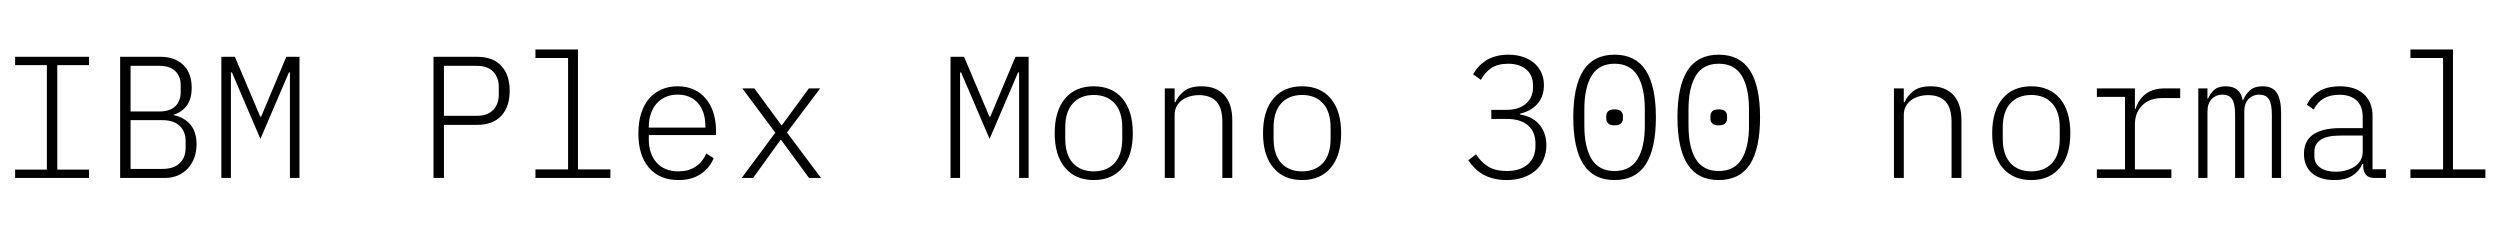 <svg xmlns="http://www.w3.org/2000/svg" xmlns:xlink="http://www.w3.org/1999/xlink" width="345.6" height="31.2"><path fill="black" d="M12.31 24.60L2.09 24.60L2.09 23.45L6.48 23.45L6.48 9.00L2.09 9.00L2.09 7.85L12.31 7.85L12.31 9.00L7.92 9.00L7.92 23.45L12.31 23.45L12.31 24.60ZM16.61 24.60L16.61 7.85L22.15 7.85Q24.19 7.85 25.34 8.98Q26.50 10.10 26.50 12.14L26.50 12.14Q26.50 13.70 25.82 14.60Q25.15 15.50 24 15.86L24 15.86L24 15.91Q25.46 16.22 26.32 17.22Q27.17 18.22 27.17 19.94L27.17 19.94Q27.17 20.95 26.86 21.80Q26.54 22.66 25.97 23.28Q25.39 23.90 24.59 24.25Q23.78 24.60 22.80 24.60L22.80 24.60L16.61 24.60ZM18.05 23.35L22.44 23.35Q24.02 23.35 24.84 22.56Q25.66 21.77 25.66 20.47L25.66 20.47L25.66 19.49Q25.66 18.19 24.84 17.40Q24.02 16.61 22.44 16.61L22.44 16.61L18.05 16.61L18.05 23.35ZM18.05 15.41L22.03 15.41Q23.47 15.41 24.23 14.69Q24.98 13.97 24.98 12.74L24.98 12.74L24.98 11.78Q24.98 10.56 24.23 9.83Q23.47 9.10 22.03 9.10L22.03 9.10L18.05 9.10L18.05 15.41ZM40.08 24.60L40.08 10.01L39.94 10.01L36 19.20L32.06 10.01L31.92 10.01L31.92 24.60L30.60 24.60L30.60 7.85L32.47 7.85L35.98 16.13L36.10 16.13L39.58 7.85L41.40 7.85L41.40 24.60L40.08 24.60ZM61.37 24.60L59.93 24.60L59.93 7.85L65.93 7.85Q68.16 7.85 69.31 9.11Q70.46 10.37 70.46 12.55L70.46 12.55Q70.46 14.74 69.31 16.00Q68.16 17.26 65.93 17.26L65.93 17.26L61.37 17.26L61.37 24.60ZM61.37 9.10L61.37 16.01L65.90 16.01Q67.42 16.01 68.18 15.19Q68.95 14.38 68.95 13.13L68.95 13.13L68.95 11.98Q68.95 10.73 68.18 9.91Q67.42 9.10 65.90 9.10L65.90 9.10L61.37 9.10ZM74.02 24.60L74.02 23.42L78.53 23.42L78.53 8.02L74.02 8.02L74.02 6.84L79.90 6.84L79.90 23.42L84.38 23.42L84.38 24.60L74.02 24.60ZM93.79 24.89L93.79 24.89Q91.20 24.89 89.72 23.20Q88.25 21.50 88.25 18.43L88.25 18.43Q88.25 16.90 88.63 15.68Q89.02 14.47 89.72 13.64Q90.43 12.82 91.44 12.37Q92.45 11.93 93.67 11.93L93.67 11.93Q94.92 11.93 95.90 12.37Q96.89 12.82 97.57 13.63Q98.26 14.45 98.62 15.58Q98.98 16.70 98.98 18.07L98.98 18.07L98.98 18.67L89.69 18.67L89.69 19.27Q89.69 21.26 90.77 22.48Q91.85 23.69 93.79 23.69L93.79 23.69Q95.16 23.69 96.13 23.06Q97.10 22.44 97.63 21.22L97.63 21.22L98.66 21.86Q98.11 23.23 96.86 24.06Q95.62 24.89 93.79 24.89ZM93.67 13.08L93.67 13.08Q92.76 13.08 92.03 13.40Q91.30 13.73 90.78 14.30Q90.26 14.88 89.98 15.70Q89.69 16.51 89.69 17.50L89.69 17.50L89.69 17.64L97.51 17.64L97.51 17.45Q97.51 15.43 96.49 14.26Q95.47 13.08 93.67 13.08ZM104.11 24.60L102.53 24.60L107.18 18.34L102.62 12.22L104.28 12.22L108.02 17.30L108.10 17.30L111.82 12.22L113.38 12.22L108.79 18.31L113.50 24.60L111.84 24.60L107.98 19.34L107.90 19.34L104.11 24.60ZM140.88 24.60L140.88 10.01L140.74 10.01L136.80 19.20L132.86 10.01L132.72 10.01L132.72 24.60L131.40 24.60L131.40 7.85L133.27 7.85L136.78 16.13L136.90 16.13L140.38 7.85L142.20 7.85L142.20 24.60L140.88 24.60ZM151.20 24.89L151.20 24.89Q148.66 24.89 147.23 23.18Q145.80 21.48 145.80 18.41L145.80 18.41Q145.80 15.34 147.23 13.63Q148.66 11.93 151.20 11.93L151.20 11.93Q153.74 11.93 155.17 13.63Q156.60 15.34 156.60 18.41L156.60 18.41Q156.60 21.48 155.17 23.18Q153.74 24.89 151.20 24.89ZM151.20 23.69L151.20 23.69Q153.02 23.69 154.08 22.54Q155.14 21.38 155.14 19.18L155.14 19.18L155.14 17.64Q155.14 15.43 154.08 14.28Q153.02 13.13 151.20 13.13L151.20 13.13Q149.38 13.13 148.32 14.28Q147.26 15.43 147.26 17.64L147.26 17.64L147.26 19.18Q147.26 21.38 148.32 22.54Q149.38 23.69 151.20 23.69ZM162.38 24.60L161.02 24.60L161.02 12.22L162.38 12.22L162.38 14.14L162.48 14.14Q162.84 13.27 163.69 12.60Q164.54 11.93 166.10 11.93L166.10 11.93Q168.12 11.93 169.24 13.14Q170.35 14.35 170.35 16.61L170.35 16.61L170.35 24.60L168.98 24.60L168.98 16.85Q168.98 14.93 168.16 14.04Q167.33 13.15 165.74 13.15L165.74 13.15Q165.10 13.15 164.50 13.32Q163.90 13.49 163.43 13.82Q162.96 14.16 162.67 14.68Q162.38 15.19 162.38 15.89L162.38 15.89L162.38 24.60ZM180.00 24.89L180.00 24.89Q177.46 24.89 176.03 23.18Q174.60 21.48 174.60 18.41L174.60 18.41Q174.60 15.34 176.03 13.63Q177.46 11.93 180.00 11.93L180.00 11.93Q182.54 11.93 183.97 13.63Q185.40 15.34 185.40 18.41L185.40 18.41Q185.40 21.48 183.97 23.18Q182.54 24.89 180.00 24.89ZM180.00 23.69L180.00 23.69Q181.82 23.69 182.88 22.54Q183.94 21.38 183.94 19.18L183.94 19.18L183.94 17.64Q183.94 15.43 182.88 14.28Q181.82 13.13 180.00 13.13L180.00 13.13Q178.18 13.13 177.12 14.28Q176.06 15.43 176.06 17.64L176.06 17.64L176.06 19.18Q176.06 21.38 177.12 22.54Q178.18 23.69 180.00 23.69ZM206.16 15.19L208.18 15.19Q209.95 15.19 210.94 14.34Q211.92 13.49 211.92 12.12L211.92 12.12L211.92 11.81Q211.92 10.37 210.97 9.59Q210.02 8.81 208.51 8.81L208.51 8.81Q207.02 8.81 206.14 9.42Q205.25 10.03 204.72 11.04L204.72 11.04L203.64 10.27Q203.93 9.74 204.37 9.25Q204.82 8.76 205.40 8.38Q205.99 7.99 206.77 7.78Q207.55 7.56 208.54 7.56L208.54 7.56Q209.59 7.56 210.49 7.85Q211.39 8.14 212.04 8.68Q212.69 9.22 213.06 10.00Q213.43 10.78 213.43 11.76L213.43 11.76Q213.43 12.60 213.18 13.27Q212.93 13.94 212.48 14.42Q212.04 14.90 211.43 15.23Q210.82 15.55 210.12 15.72L210.12 15.72L210.12 15.82Q210.86 15.94 211.54 16.26Q212.21 16.58 212.70 17.11Q213.19 17.64 213.48 18.38Q213.77 19.13 213.77 20.06L213.77 20.06Q213.77 21.14 213.38 22.04Q213.00 22.94 212.28 23.57Q211.56 24.19 210.55 24.54Q209.54 24.89 208.30 24.89L208.30 24.89Q207.29 24.89 206.47 24.68Q205.66 24.48 205.01 24.11Q204.36 23.74 203.86 23.23Q203.35 22.73 202.97 22.15L202.97 22.15L204.05 21.34Q204.74 22.42 205.73 23.03Q206.71 23.64 208.30 23.64L208.30 23.64Q210.14 23.64 211.20 22.72Q212.26 21.79 212.26 20.21L212.26 20.21L212.26 19.82Q212.26 18.24 211.24 17.34Q210.22 16.44 208.27 16.44L208.27 16.44L206.16 16.44L206.16 15.19ZM223.20 24.89L223.20 24.89Q220.30 24.89 218.89 22.72Q217.49 20.54 217.49 16.22L217.49 16.22Q217.49 11.90 218.89 9.73Q220.30 7.56 223.20 7.56L223.20 7.56Q226.10 7.56 227.51 9.73Q228.91 11.90 228.91 16.22L228.91 16.22Q228.91 20.54 227.51 22.72Q226.10 24.89 223.20 24.89ZM223.20 23.64L223.20 23.64Q225.36 23.64 226.37 22.00Q227.38 20.35 227.38 17.35L227.38 17.35L227.38 15.10Q227.38 12.12 226.37 10.46Q225.36 8.81 223.20 8.81L223.20 8.81Q221.04 8.81 220.03 10.46Q219.02 12.12 219.02 15.10L219.02 15.10L219.02 17.35Q219.02 20.35 220.03 22.00Q221.04 23.64 223.20 23.64ZM223.20 17.33L223.20 17.33Q222.58 17.33 222.31 17.06Q222.05 16.80 222.05 16.42L222.05 16.42L222.05 16.03Q222.05 15.65 222.31 15.38Q222.58 15.12 223.20 15.12L223.20 15.12Q223.82 15.12 224.09 15.38Q224.35 15.65 224.35 16.03L224.35 16.03L224.35 16.42Q224.35 16.80 224.09 17.06Q223.82 17.33 223.20 17.33ZM237.60 24.89L237.60 24.89Q234.70 24.89 233.29 22.72Q231.89 20.54 231.89 16.22L231.89 16.22Q231.89 11.90 233.29 9.73Q234.70 7.56 237.60 7.56L237.60 7.56Q240.50 7.56 241.91 9.73Q243.31 11.90 243.31 16.22L243.31 16.22Q243.31 20.54 241.91 22.72Q240.50 24.89 237.60 24.89ZM237.60 23.64L237.60 23.64Q239.76 23.64 240.77 22.00Q241.78 20.35 241.78 17.35L241.78 17.35L241.78 15.10Q241.78 12.12 240.77 10.46Q239.76 8.81 237.60 8.81L237.60 8.81Q235.44 8.81 234.43 10.46Q233.42 12.12 233.42 15.10L233.42 15.10L233.42 17.35Q233.42 20.35 234.43 22.00Q235.44 23.64 237.60 23.64ZM237.60 17.33L237.60 17.33Q236.98 17.33 236.71 17.06Q236.45 16.80 236.45 16.42L236.45 16.42L236.45 16.03Q236.45 15.65 236.71 15.38Q236.98 15.12 237.60 15.12L237.60 15.12Q238.22 15.12 238.49 15.38Q238.75 15.65 238.75 16.03L238.75 16.03L238.75 16.42Q238.75 16.80 238.49 17.06Q238.22 17.33 237.60 17.33ZM263.18 24.60L261.82 24.60L261.82 12.22L263.18 12.22L263.18 14.14L263.28 14.14Q263.64 13.27 264.49 12.60Q265.34 11.93 266.90 11.93L266.90 11.93Q268.92 11.93 270.04 13.14Q271.15 14.35 271.15 16.61L271.15 16.61L271.15 24.60L269.78 24.60L269.78 16.85Q269.78 14.93 268.96 14.04Q268.13 13.15 266.54 13.15L266.54 13.15Q265.90 13.15 265.30 13.32Q264.70 13.49 264.23 13.82Q263.76 14.16 263.47 14.68Q263.18 15.19 263.18 15.89L263.18 15.89L263.18 24.60ZM280.80 24.89L280.80 24.89Q278.26 24.89 276.83 23.18Q275.40 21.48 275.40 18.41L275.40 18.41Q275.40 15.34 276.83 13.63Q278.26 11.93 280.80 11.93L280.80 11.93Q283.34 11.93 284.77 13.63Q286.20 15.34 286.20 18.41L286.20 18.41Q286.20 21.48 284.77 23.18Q283.34 24.89 280.80 24.89ZM280.80 23.69L280.80 23.69Q282.62 23.69 283.68 22.54Q284.74 21.38 284.74 19.18L284.74 19.18L284.74 17.64Q284.74 15.43 283.68 14.28Q282.62 13.13 280.80 13.13L280.80 13.13Q278.98 13.13 277.92 14.28Q276.86 15.43 276.86 17.64L276.86 17.64L276.86 19.18Q276.86 21.38 277.92 22.54Q278.98 23.69 280.80 23.69ZM289.87 24.60L289.87 23.42L293.76 23.42L293.76 13.39L289.87 13.39L289.87 12.22L295.13 12.22L295.13 15.05L295.22 15.05Q295.63 13.75 296.63 12.98Q297.62 12.22 299.26 12.22L299.26 12.22L301.39 12.22L301.39 13.56L298.85 13.56Q297.17 13.56 296.15 14.56Q295.13 15.55 295.13 17.23L295.13 17.23L295.13 23.42L300.17 23.42L300.17 24.60L289.87 24.60ZM305.16 24.60L303.89 24.60L303.89 12.22L305.16 12.22L305.16 13.66L305.23 13.66Q305.52 12.94 306.08 12.43Q306.65 11.93 307.68 11.93L307.68 11.93Q308.74 11.93 309.31 12.44Q309.89 12.96 310.03 13.87L310.03 13.87L310.08 13.87Q310.42 13.03 311.04 12.48Q311.66 11.93 312.77 11.93L312.77 11.93Q314.21 11.93 314.77 12.88Q315.34 13.82 315.34 15.62L315.34 15.62L315.34 24.60L314.06 24.60L314.06 15.84Q314.06 14.33 313.64 13.70Q313.22 13.08 312.31 13.08L312.31 13.08Q311.45 13.08 310.85 13.67Q310.25 14.26 310.25 15.46L310.25 15.46L310.25 24.60L308.98 24.60L308.98 15.84Q308.98 14.33 308.56 13.70Q308.14 13.08 307.22 13.08L307.22 13.08Q306.36 13.08 305.76 13.67Q305.16 14.26 305.16 15.46L305.16 15.46L305.16 24.60ZM329.83 24.60L328.30 24.60Q327.46 24.60 327.10 24.19Q326.74 23.78 326.69 23.09L326.69 23.09L326.69 22.66L326.57 22.66Q326.16 23.64 325.22 24.26Q324.29 24.89 322.68 24.89L322.68 24.89Q320.74 24.89 319.62 23.94Q318.50 22.99 318.50 21.26L318.50 21.26Q318.50 20.45 318.78 19.79Q319.06 19.13 319.67 18.67Q320.28 18.22 321.24 17.96Q322.20 17.71 323.59 17.71L323.59 17.71L326.62 17.71L326.62 16.20Q326.62 14.64 325.76 13.87Q324.91 13.10 323.40 13.10L323.40 13.10Q320.86 13.10 319.85 15.14L319.85 15.14L318.91 14.47Q319.39 13.39 320.53 12.66Q321.67 11.93 323.47 11.93L323.47 11.93Q325.58 11.93 326.78 13.02Q327.98 14.11 327.98 16.06L327.98 16.06L327.98 23.40L329.83 23.40L329.83 24.60ZM322.90 23.74L322.90 23.74Q323.69 23.74 324.36 23.54Q325.03 23.35 325.54 23.00Q326.04 22.66 326.33 22.15Q326.62 21.65 326.62 21.02L326.62 21.02L326.62 18.74L323.59 18.74Q321.65 18.74 320.80 19.33Q319.94 19.92 319.94 20.93L319.94 20.93L319.94 21.55Q319.94 22.63 320.75 23.18Q321.55 23.74 322.90 23.74ZM333.22 24.60L333.22 23.42L337.73 23.42L337.73 8.02L333.22 8.02L333.22 6.84L339.10 6.84L339.10 23.42L343.58 23.42L343.58 24.60L333.22 24.60Z"/></svg>